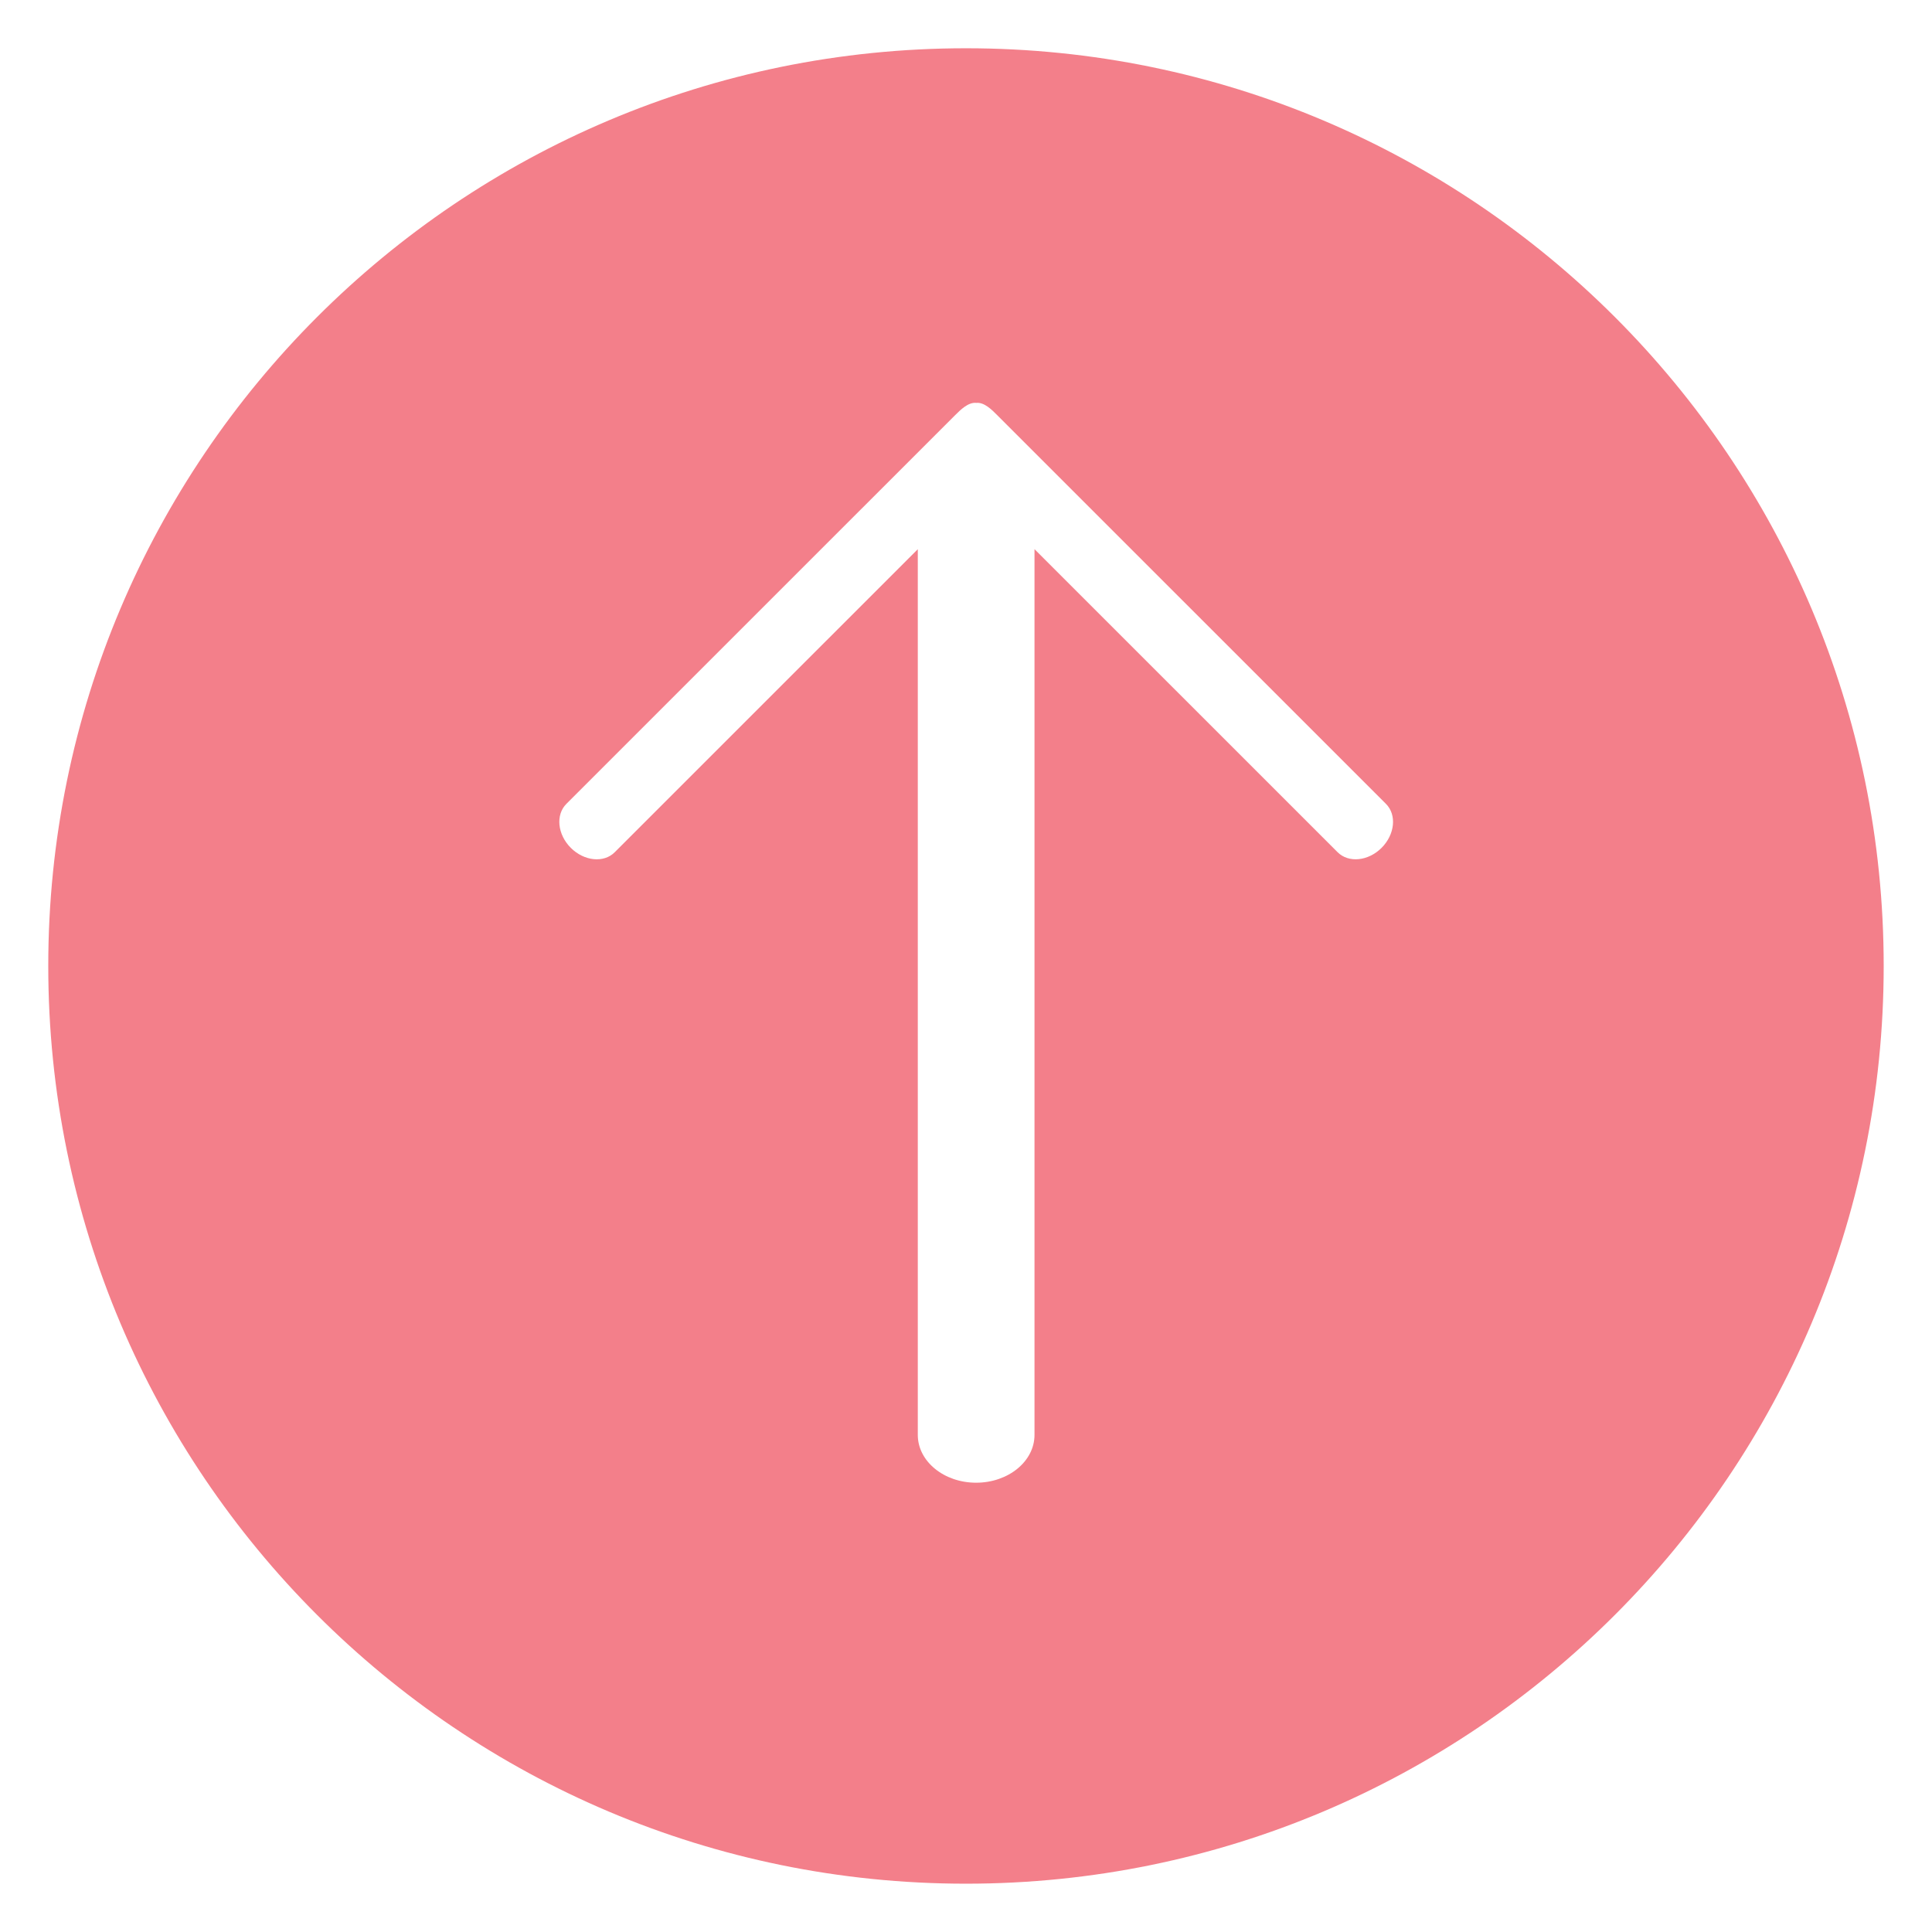 <?xml version="1.0" encoding="utf-8"?>
<!-- Generator: Adobe Illustrator 16.0.0, SVG Export Plug-In . SVG Version: 6.00 Build 0)  -->
<!DOCTYPE svg PUBLIC "-//W3C//DTD SVG 1.1//EN" "http://www.w3.org/Graphics/SVG/1.1/DTD/svg11.dtd">
<svg version="1.1" xmlns="http://www.w3.org/2000/svg" xmlns:xlink="http://www.w3.org/1999/xlink" x="0px" y="0px"
	 width="44.631px" height="44.631px" viewBox="0 0 44.631 44.631" enable-background="new 0 0 44.631 44.631" xml:space="preserve">
<g id="無關背景">
</g>
<g id="排版層">
	<path fill="#F37F8A" d="M22.315,43.515c-11.709,0-21.2-9.492-21.2-21.2s9.491-21.2,21.2-21.2s21.2,9.492,21.2,21.2
		S34.024,43.515,22.315,43.515z M23.899,12.687l7.001,7c0.252,0.252,0.707,0.208,1.016-0.101l0,0
		c0.308-0.309,0.354-0.763,0.101-1.016l-8.976-8.975c-0.125-0.126-0.302-0.306-0.485-0.288c-0.188-0.021-0.367,0.16-0.496,0.288
		l-8.976,8.975c-0.252,0.252-0.207,0.707,0.102,1.016l0,0c0.309,0.309,0.764,0.354,1.015,0.101l7.001-7v20.461
		c0,0.609,0.603,1.104,1.347,1.104l0,0c0.746,0,1.349-0.495,1.349-1.104V12.687z"/>
</g>
</svg>
